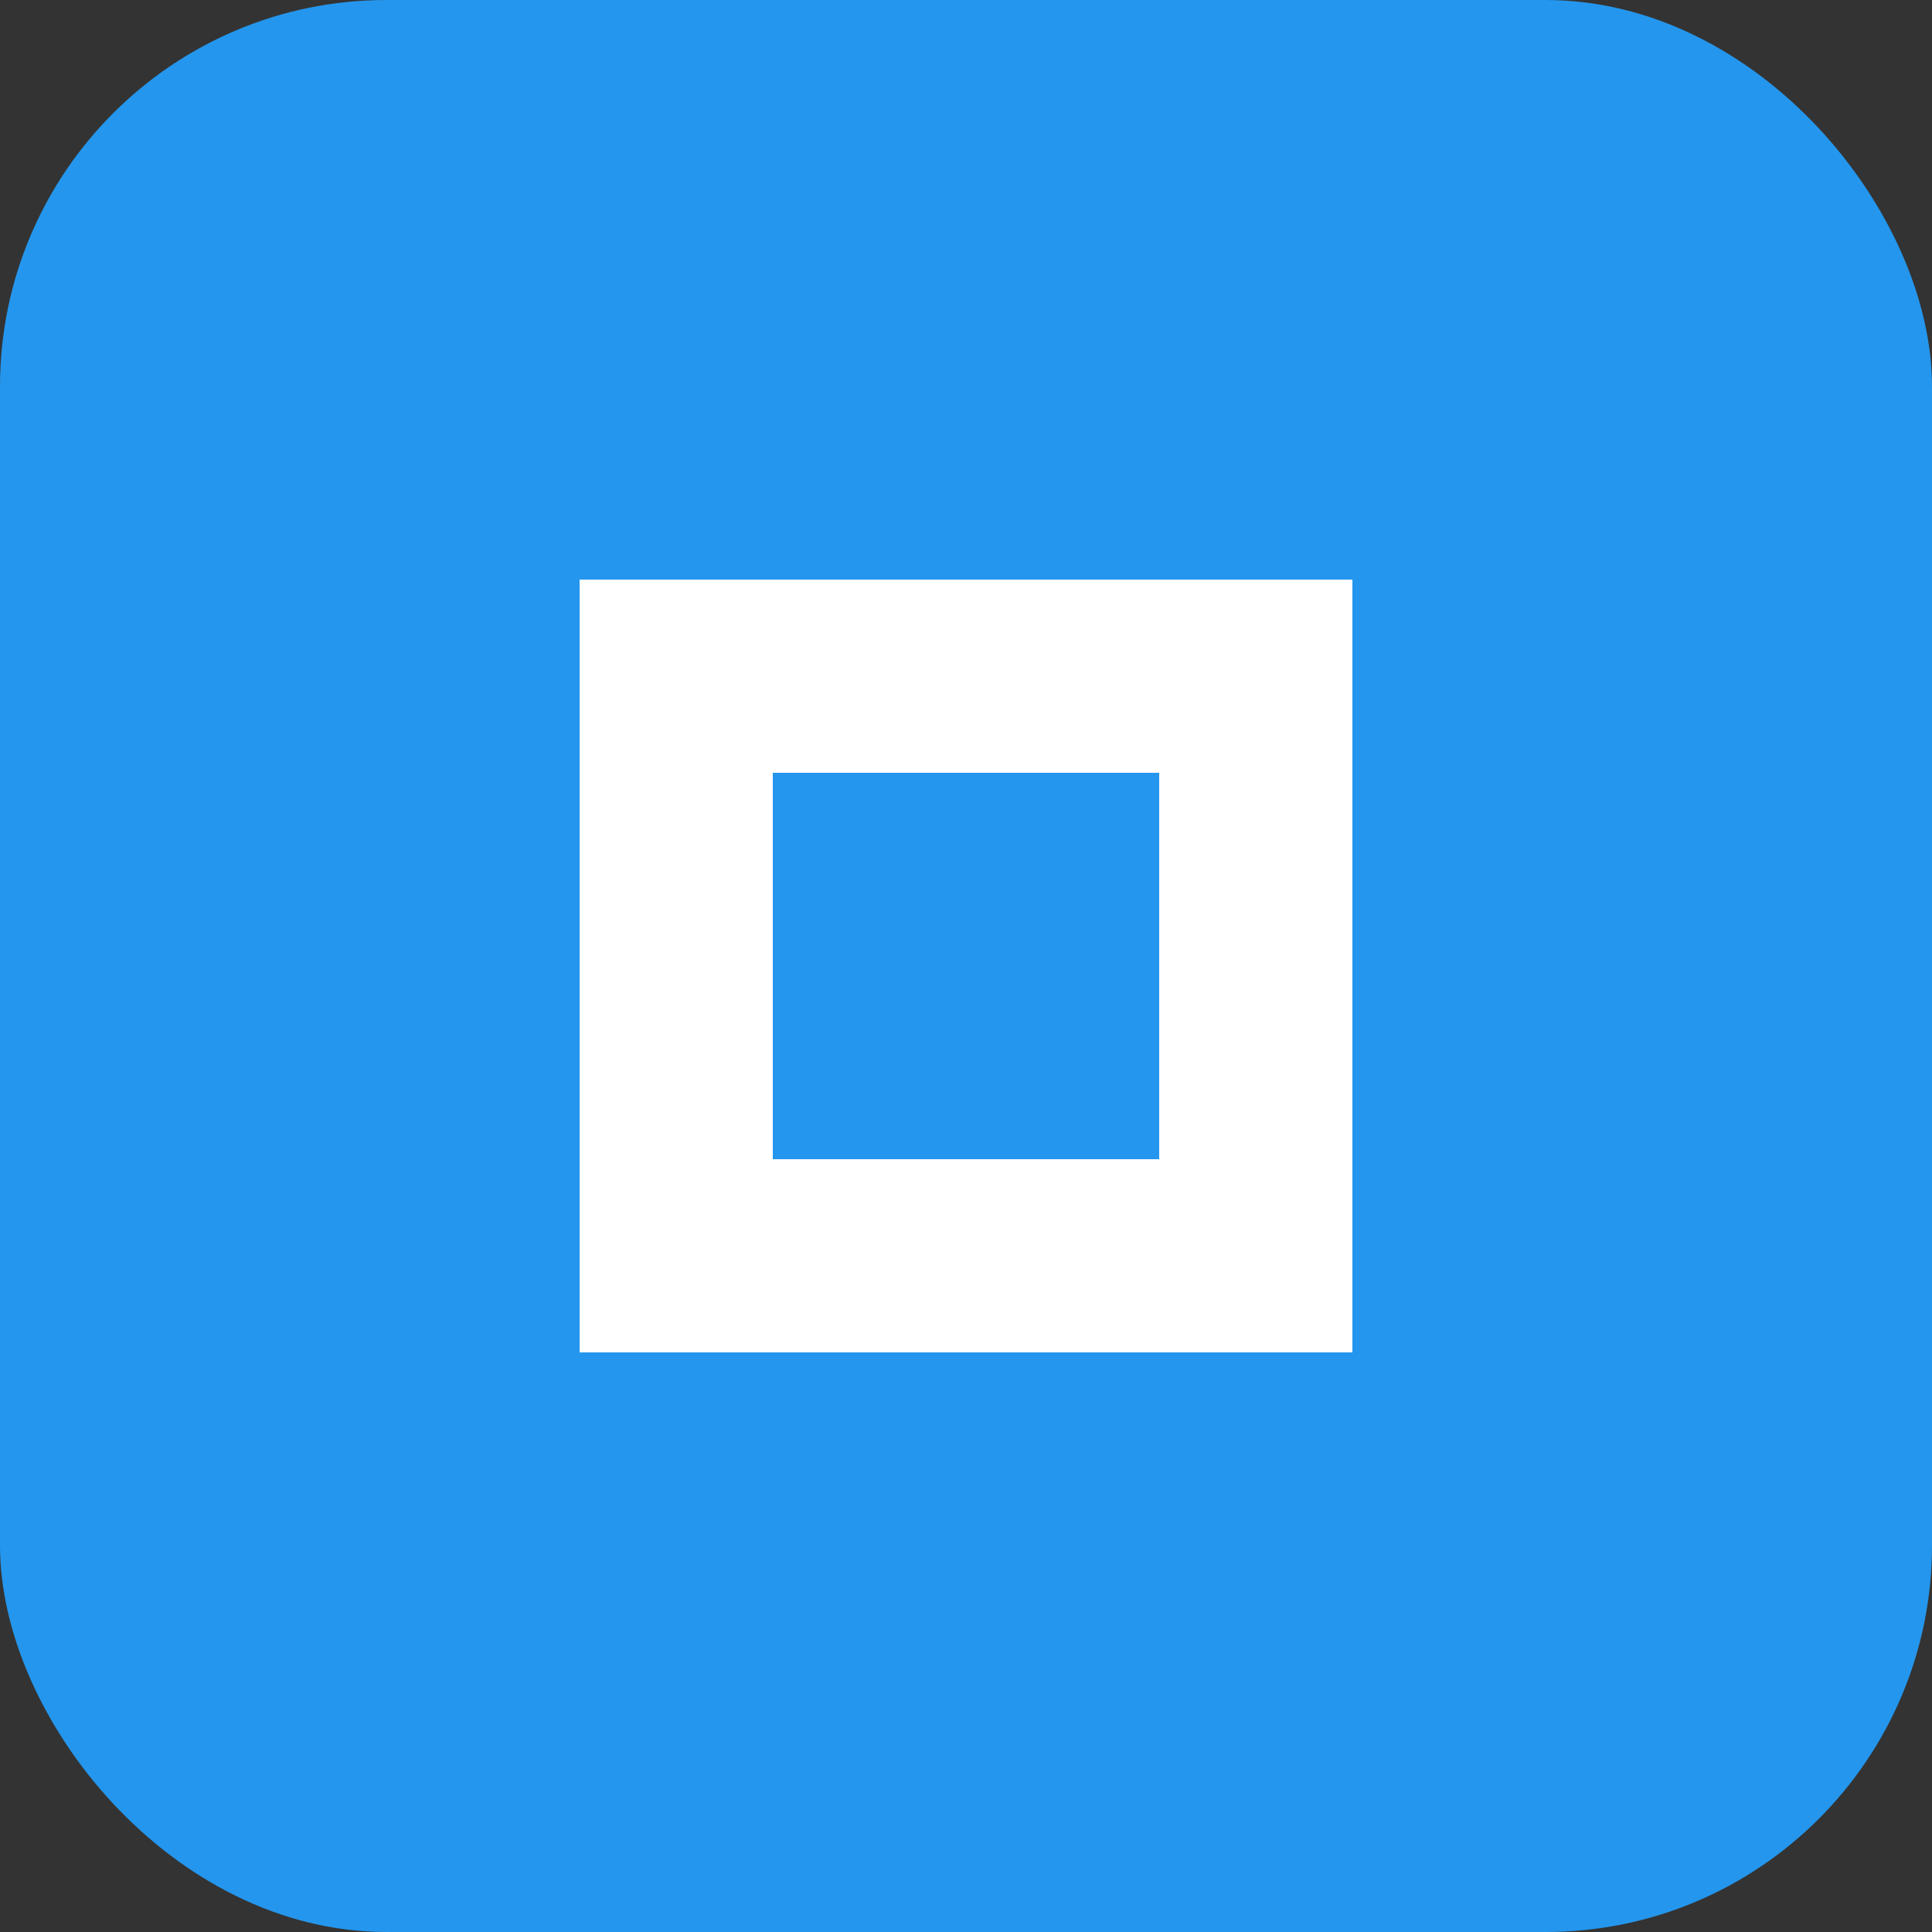 <?xml version="1.0" encoding="UTF-8"?>
<svg width="100" height="100" viewBox="0 0 100 100" fill="none" xmlns="http://www.w3.org/2000/svg">
    <rect x="0" y="0" width="100" height="100" fill="#333333" stroke="none"/>
    <rect width="100" height="100" rx="20" fill="#2496ED"/>
    <path d="M30 30 L70 30 L70 70 L30 70 Z" fill="white"/>
    <path d="M40 40 L60 40 L60 60 L40 60 Z" fill="#2496ED"/>
</svg> 